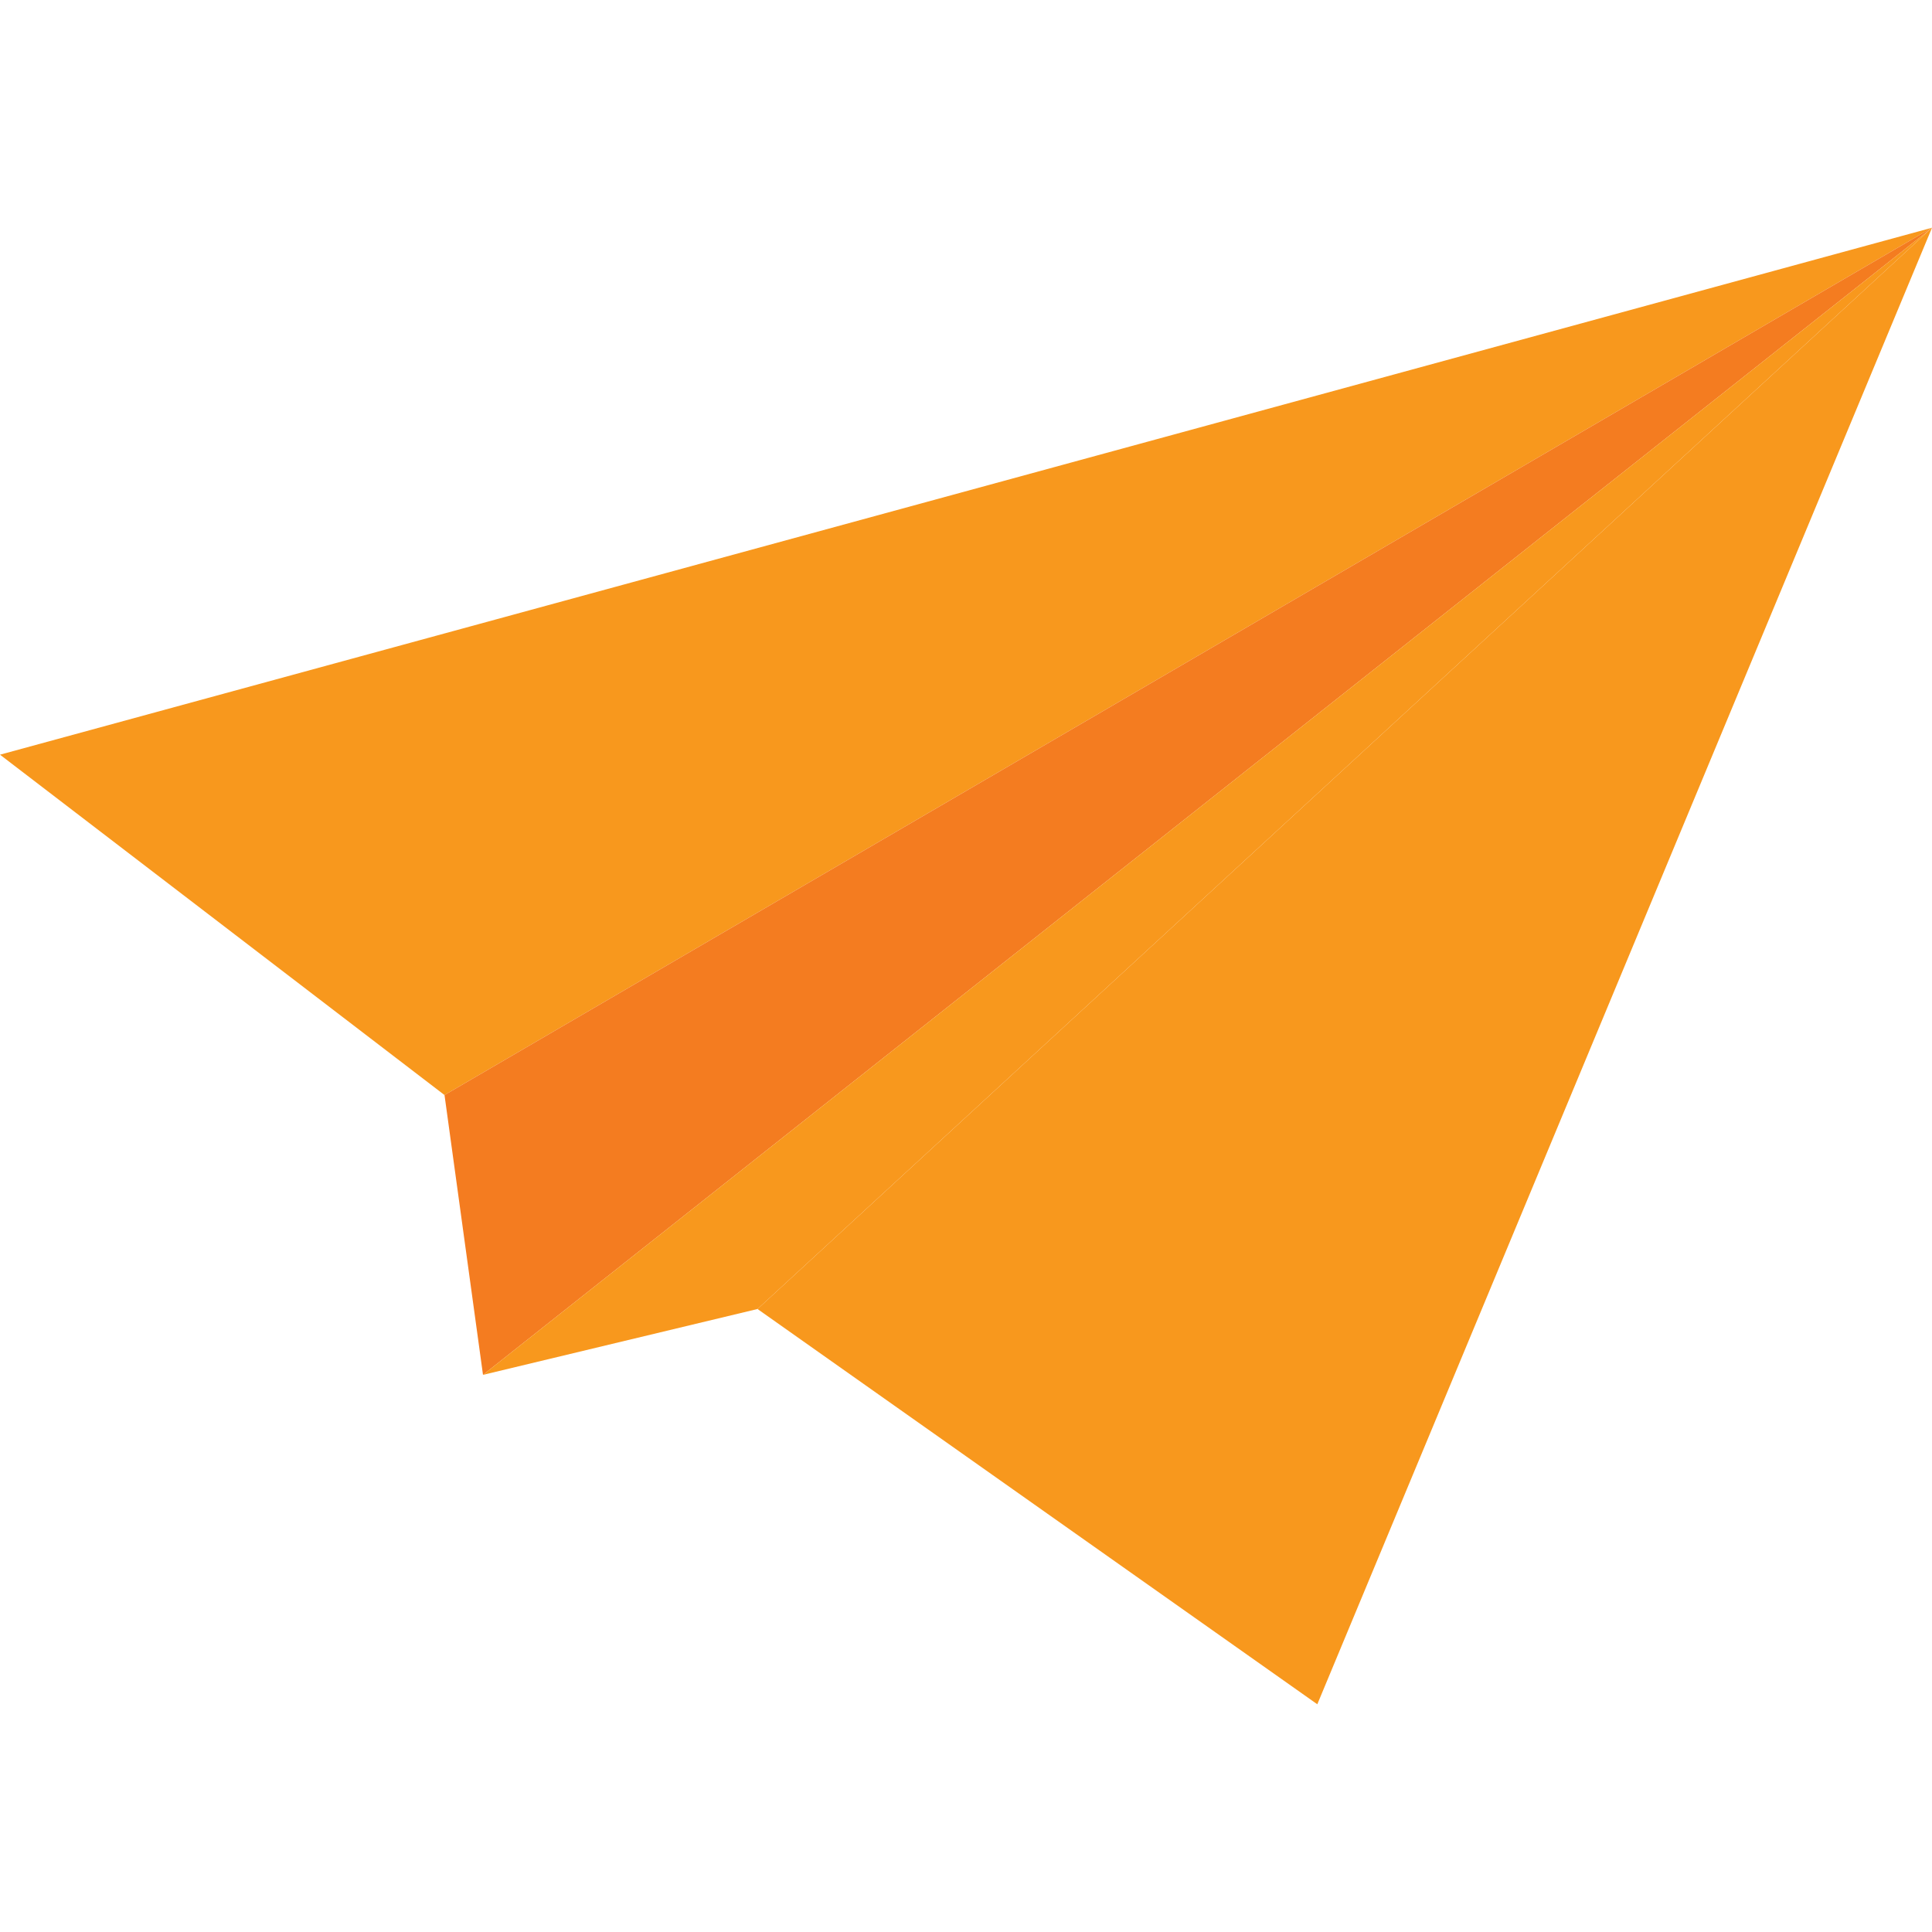 <?xml version="1.0" encoding="utf-8"?>
<!-- Generator: Adobe Illustrator 18.0.0, SVG Export Plug-In . SVG Version: 6.00 Build 0)  -->
<!DOCTYPE svg PUBLIC "-//W3C//DTD SVG 1.1//EN" "http://www.w3.org/Graphics/SVG/1.1/DTD/svg11.dtd">
<svg version="1.1" id="Layer_3" xmlns="http://www.w3.org/2000/svg" xmlns:xlink="http://www.w3.org/1999/xlink" x="0px" y="0px"
	 viewBox="0 0 1024 1024" enable-background="new 0 0 1024 1024" xml:space="preserve">
<g>
	<polygon fill="#F8981D" points="0,400 1024,120.7 235.6,580.4 	"/>
	<polygon fill="#F8981D" points="1024,120.7 698.2,903.3 401.5,693.8 	"/>
	<polygon fill="#F47C20" points="235.6,580.4 256,728.7 1024,120.7 	"/>
	<polygon fill="#F8981D" points="256,728.7 401.5,693.8 1024,120.7 	"/>
</g>
</svg>
